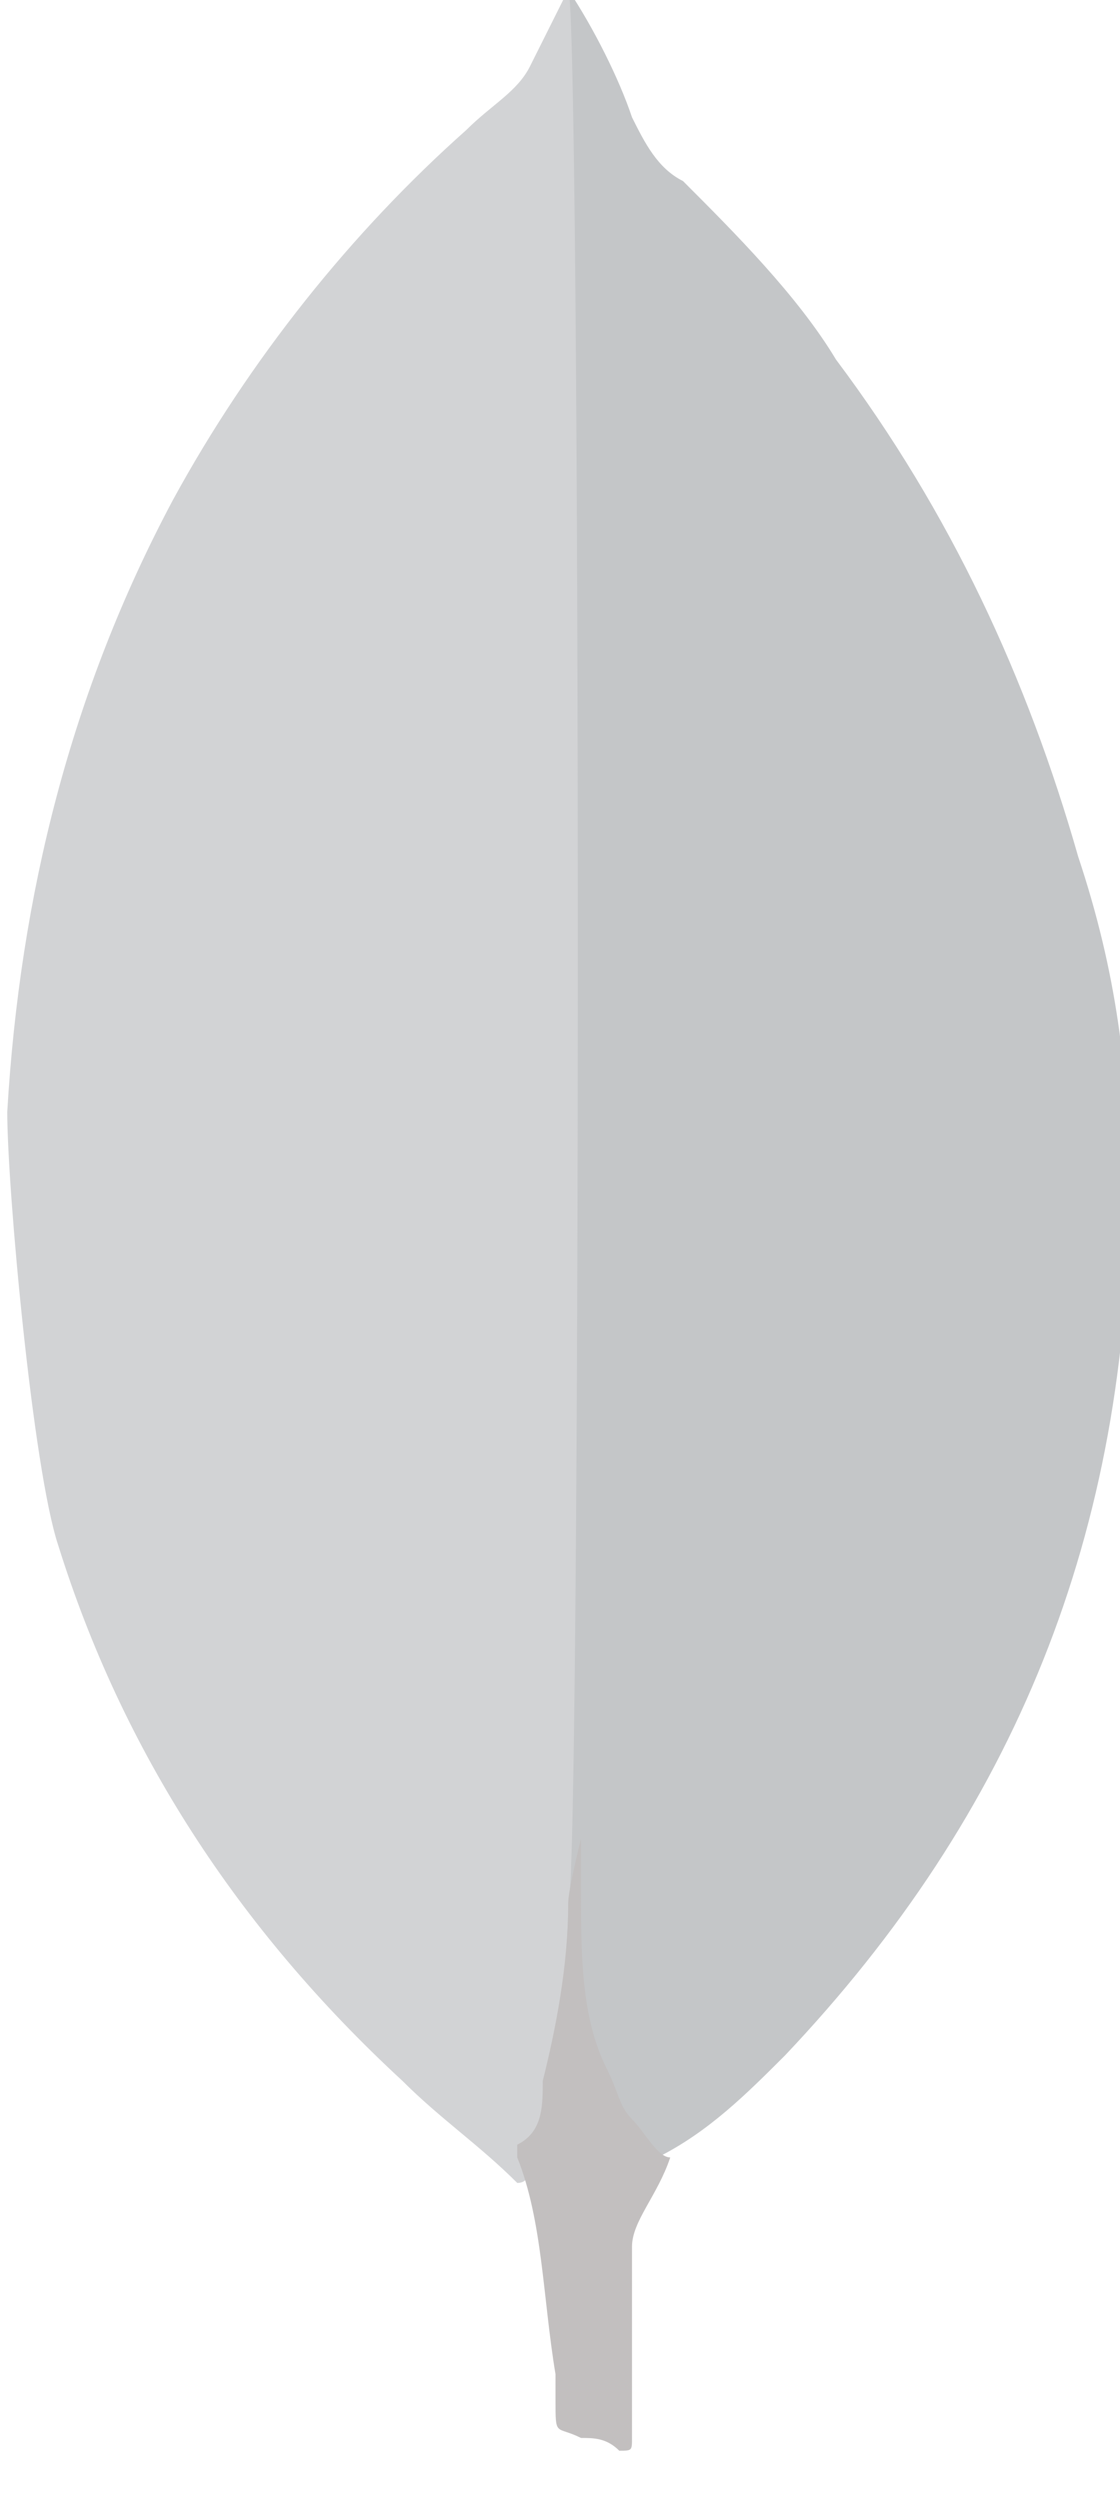<?xml version="1.0" encoding="utf-8"?>
<!-- Generator: Adobe Illustrator 19.0.1, SVG Export Plug-In . SVG Version: 6.00 Build 0)  -->
<svg version="1.1" id="圖層_1" xmlns="http://www.w3.org/2000/svg" xmlns:xlink="http://www.w3.org/1999/xlink" x="0px" y="0px"
	 viewBox="-397.2 285.8 11.2 25" style="enable-background:new -397.2 285.8 11.2 25;" xml:space="preserve">
<style type="text/css">
	.st0{fill:#C4C6C8;}
	.st1{fill:#D2D3D5;}
	.st2{fill:#C2BFBF;}
</style>
<g transform="matrix(1.275 0 0 1.275 -16.03 -21.832)">
	<path class="st0" d="M-294.5,241.2c0.2,0.3,0.4,0.7,0.5,1c0.1,0.2,0.2,0.4,0.4,0.5c0.4,0.4,0.9,0.9,1.2,1.4
		c0.9,1.2,1.5,2.5,1.9,3.9c0.3,0.9,0.4,1.7,0.4,2.6c0,2.7-0.9,4.9-2.7,6.8c-0.3,0.3-0.6,0.6-1,0.8c-0.2,0-0.3-0.2-0.4-0.3
		c-0.2-0.2-0.2-0.5-0.3-0.8c-0.1-0.3-0.1-0.6-0.1-1c0,0,0-0.1,0-0.2C-294.4,256.1-294.6,241.3-294.5,241.2z"/>
	<path class="st1" d="M-294.5,241.2C-294.5,241.2-294.5,241.2-294.5,241.2c-0.1,0.2-0.2,0.4-0.3,0.6c-0.1,0.2-0.3,0.3-0.5,0.5
		c-0.9,0.8-1.7,1.8-2.3,2.9c-0.8,1.5-1.2,3.1-1.3,4.8c0,0.6,0.2,2.8,0.4,3.4c0.5,1.6,1.4,3,2.7,4.2c0.3,0.3,0.6,0.5,0.9,0.8
		c0.1,0,0.1-0.1,0.1-0.2c0-0.2,0.1-0.3,0.1-0.4c0.1-0.5,0.2-1.1,0.2-1.6C-294.4,256.2-294.4,241.3-294.5,241.2L-294.5,241.2z"/>
	<path class="st2" d="M-294,258.9c0-0.2,0.2-0.4,0.3-0.7c-0.1,0-0.2-0.2-0.3-0.3c-0.1-0.1-0.1-0.2-0.2-0.4c-0.2-0.4-0.2-0.9-0.2-1.4
		c0,0,0-0.1,0-0.2s0-0.1,0-0.2c0,0-0.1,0.4-0.1,0.5c0,0.5-0.1,1-0.2,1.4c0,0.2,0,0.4-0.2,0.5c0,0,0,0,0,0.1c0.2,0.5,0.2,1.1,0.3,1.7
		v0.2c0,0.3,0,0.2,0.2,0.3c0.1,0,0.2,0,0.3,0.1c0.1,0,0.1,0,0.1-0.1c0-0.1,0-0.2,0-0.4c0-0.3,0-0.7,0-1
		C-294,259.3-294,259.1-294,258.9z"/>
</g>
</svg>
